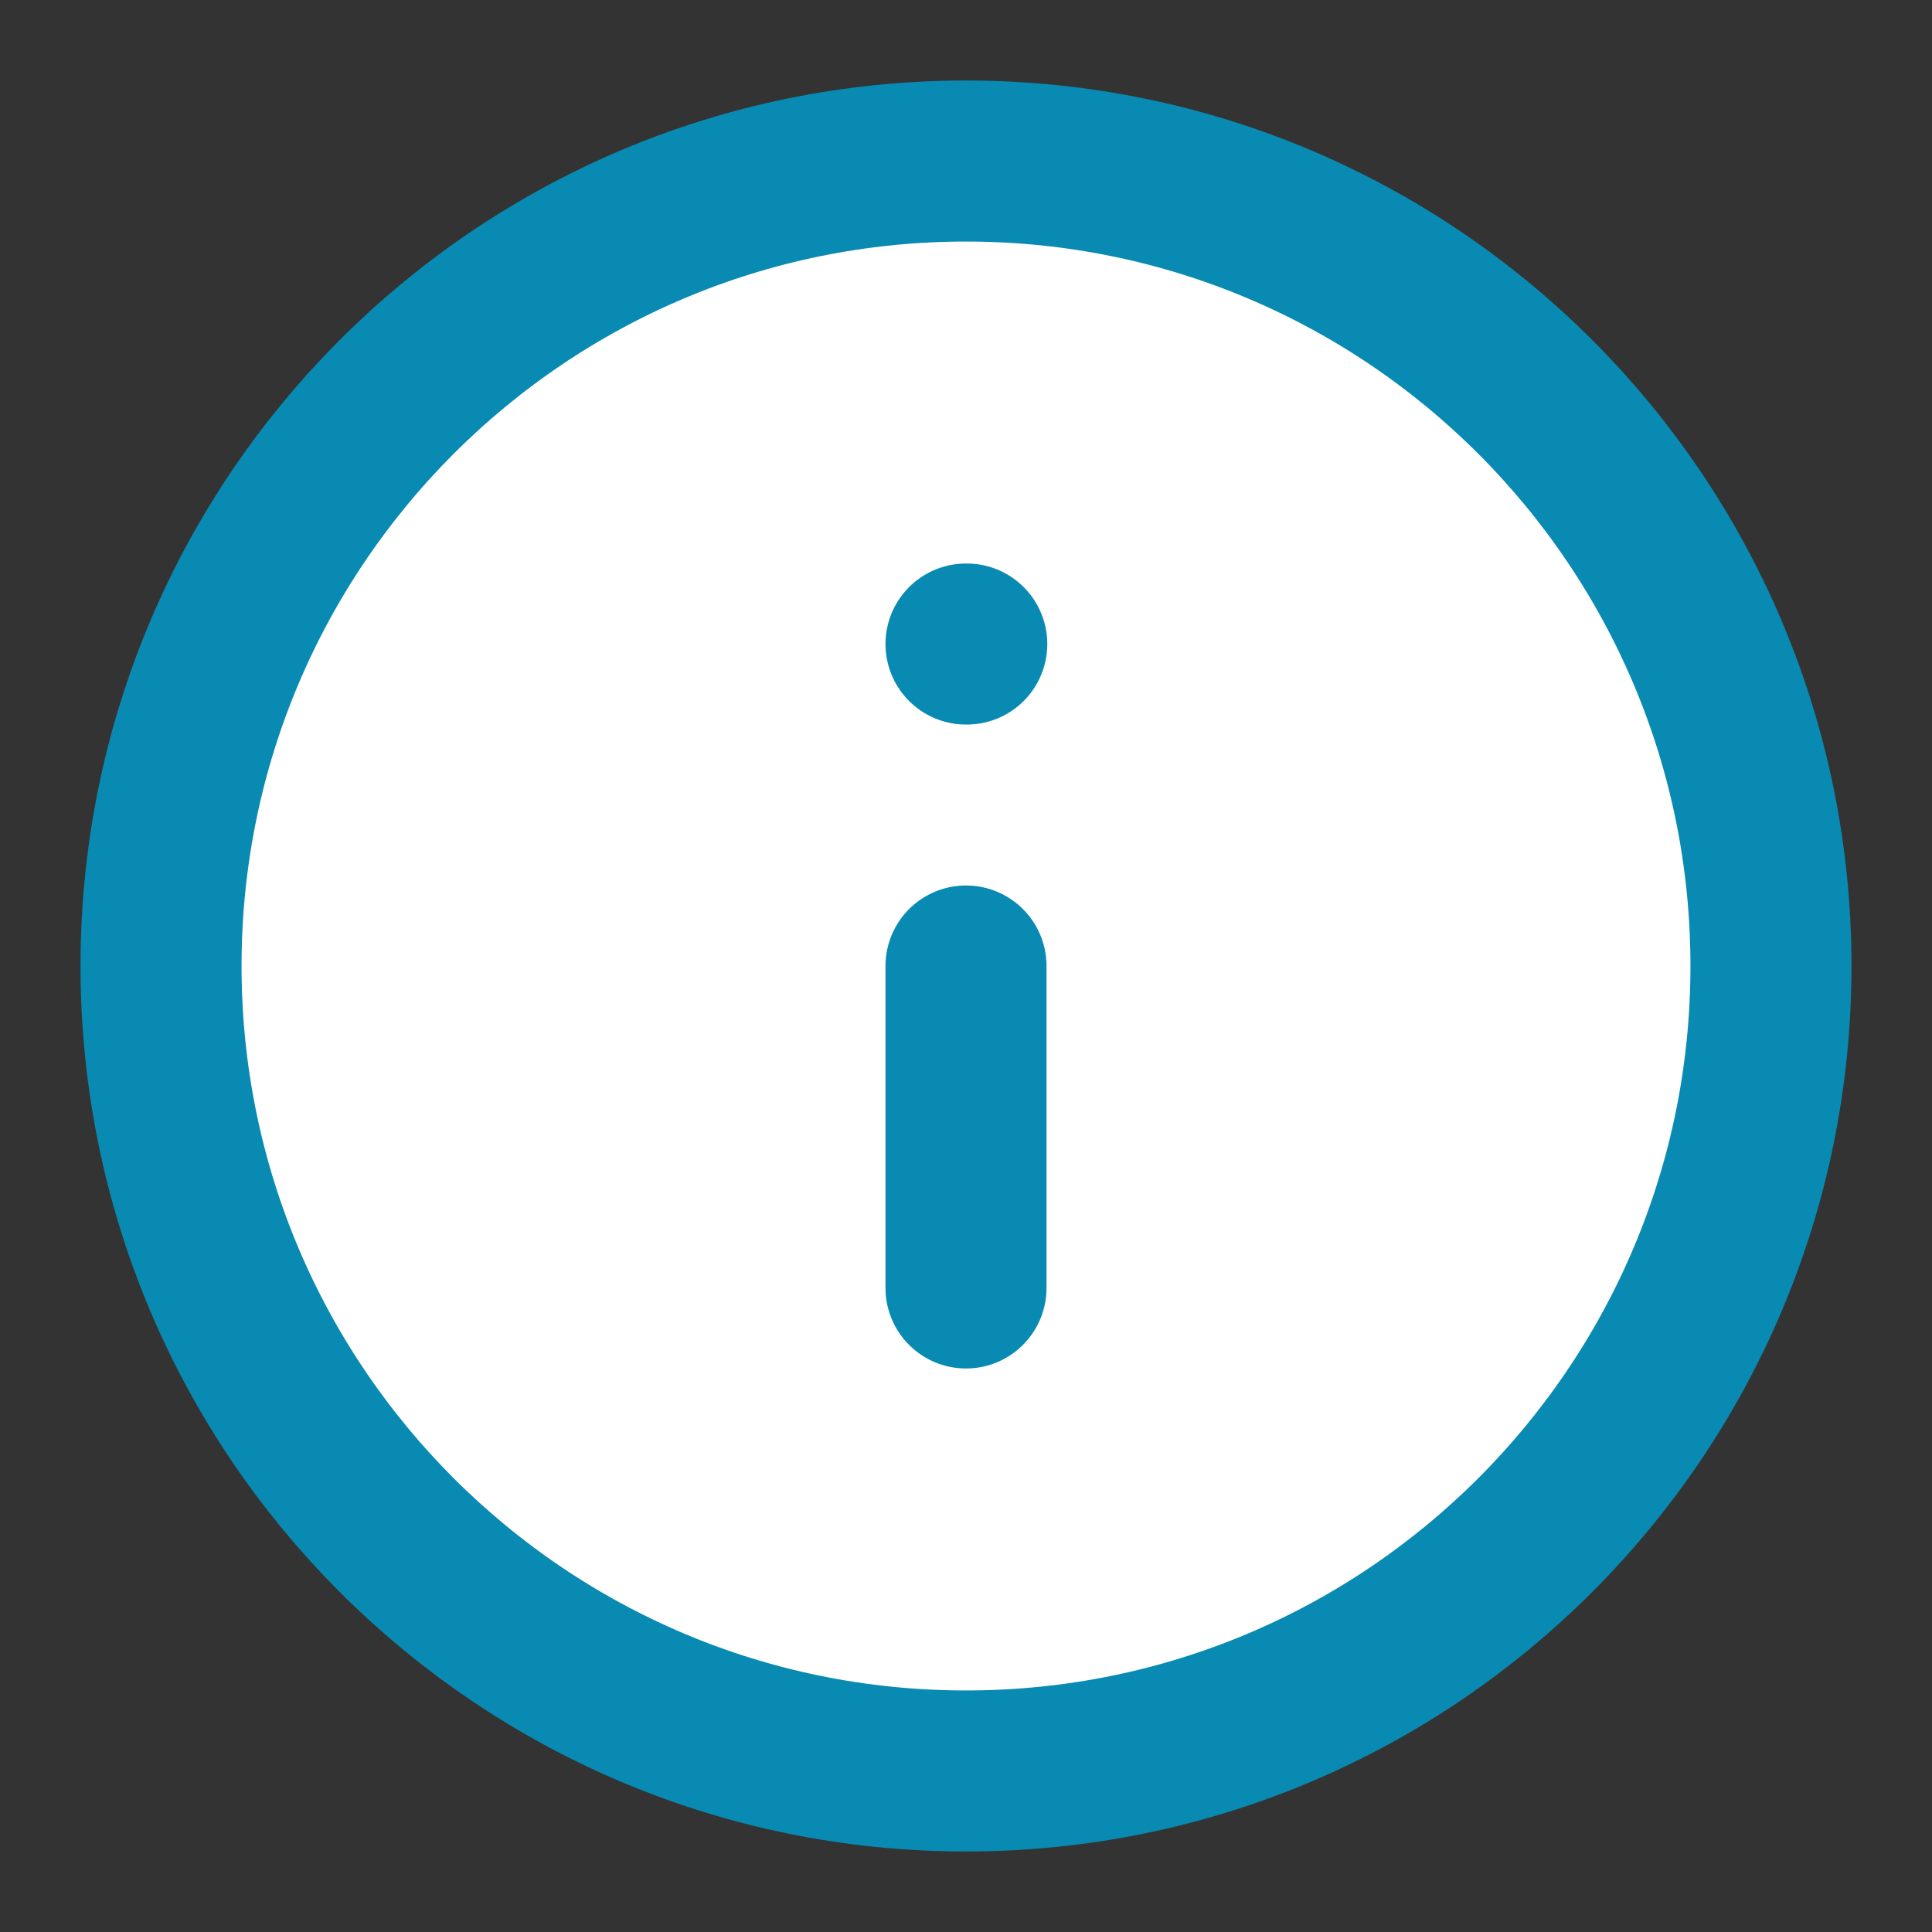 <svg width="20" height="20" viewBox="0 0 20 20" stroke="#088AB2" fill="white" xmlns="http://www.w3.org/2000/svg">
<rect x="0" y="0" width="20" height="20" fill="#333333" stroke="none"/>
<g clip-path="url(#clip0_1130_82786)">
<path d="M10 13.333V10M10 6.667H10.008M18.333 10C18.333 14.602 14.602 18.333 10 18.333C5.397 18.333 1.667 14.602 1.667 10C1.667 5.398 5.397 1.667 10 1.667C14.602 1.667 18.333 5.398 18.333 10Z"  stroke-width="1.667" stroke-linecap="round" stroke-linejoin="round"/>
</g>
<defs>
<clipPath id="clip0_1130_82786">
<rect width="20" height="20" />
</clipPath>
</defs>
</svg>
